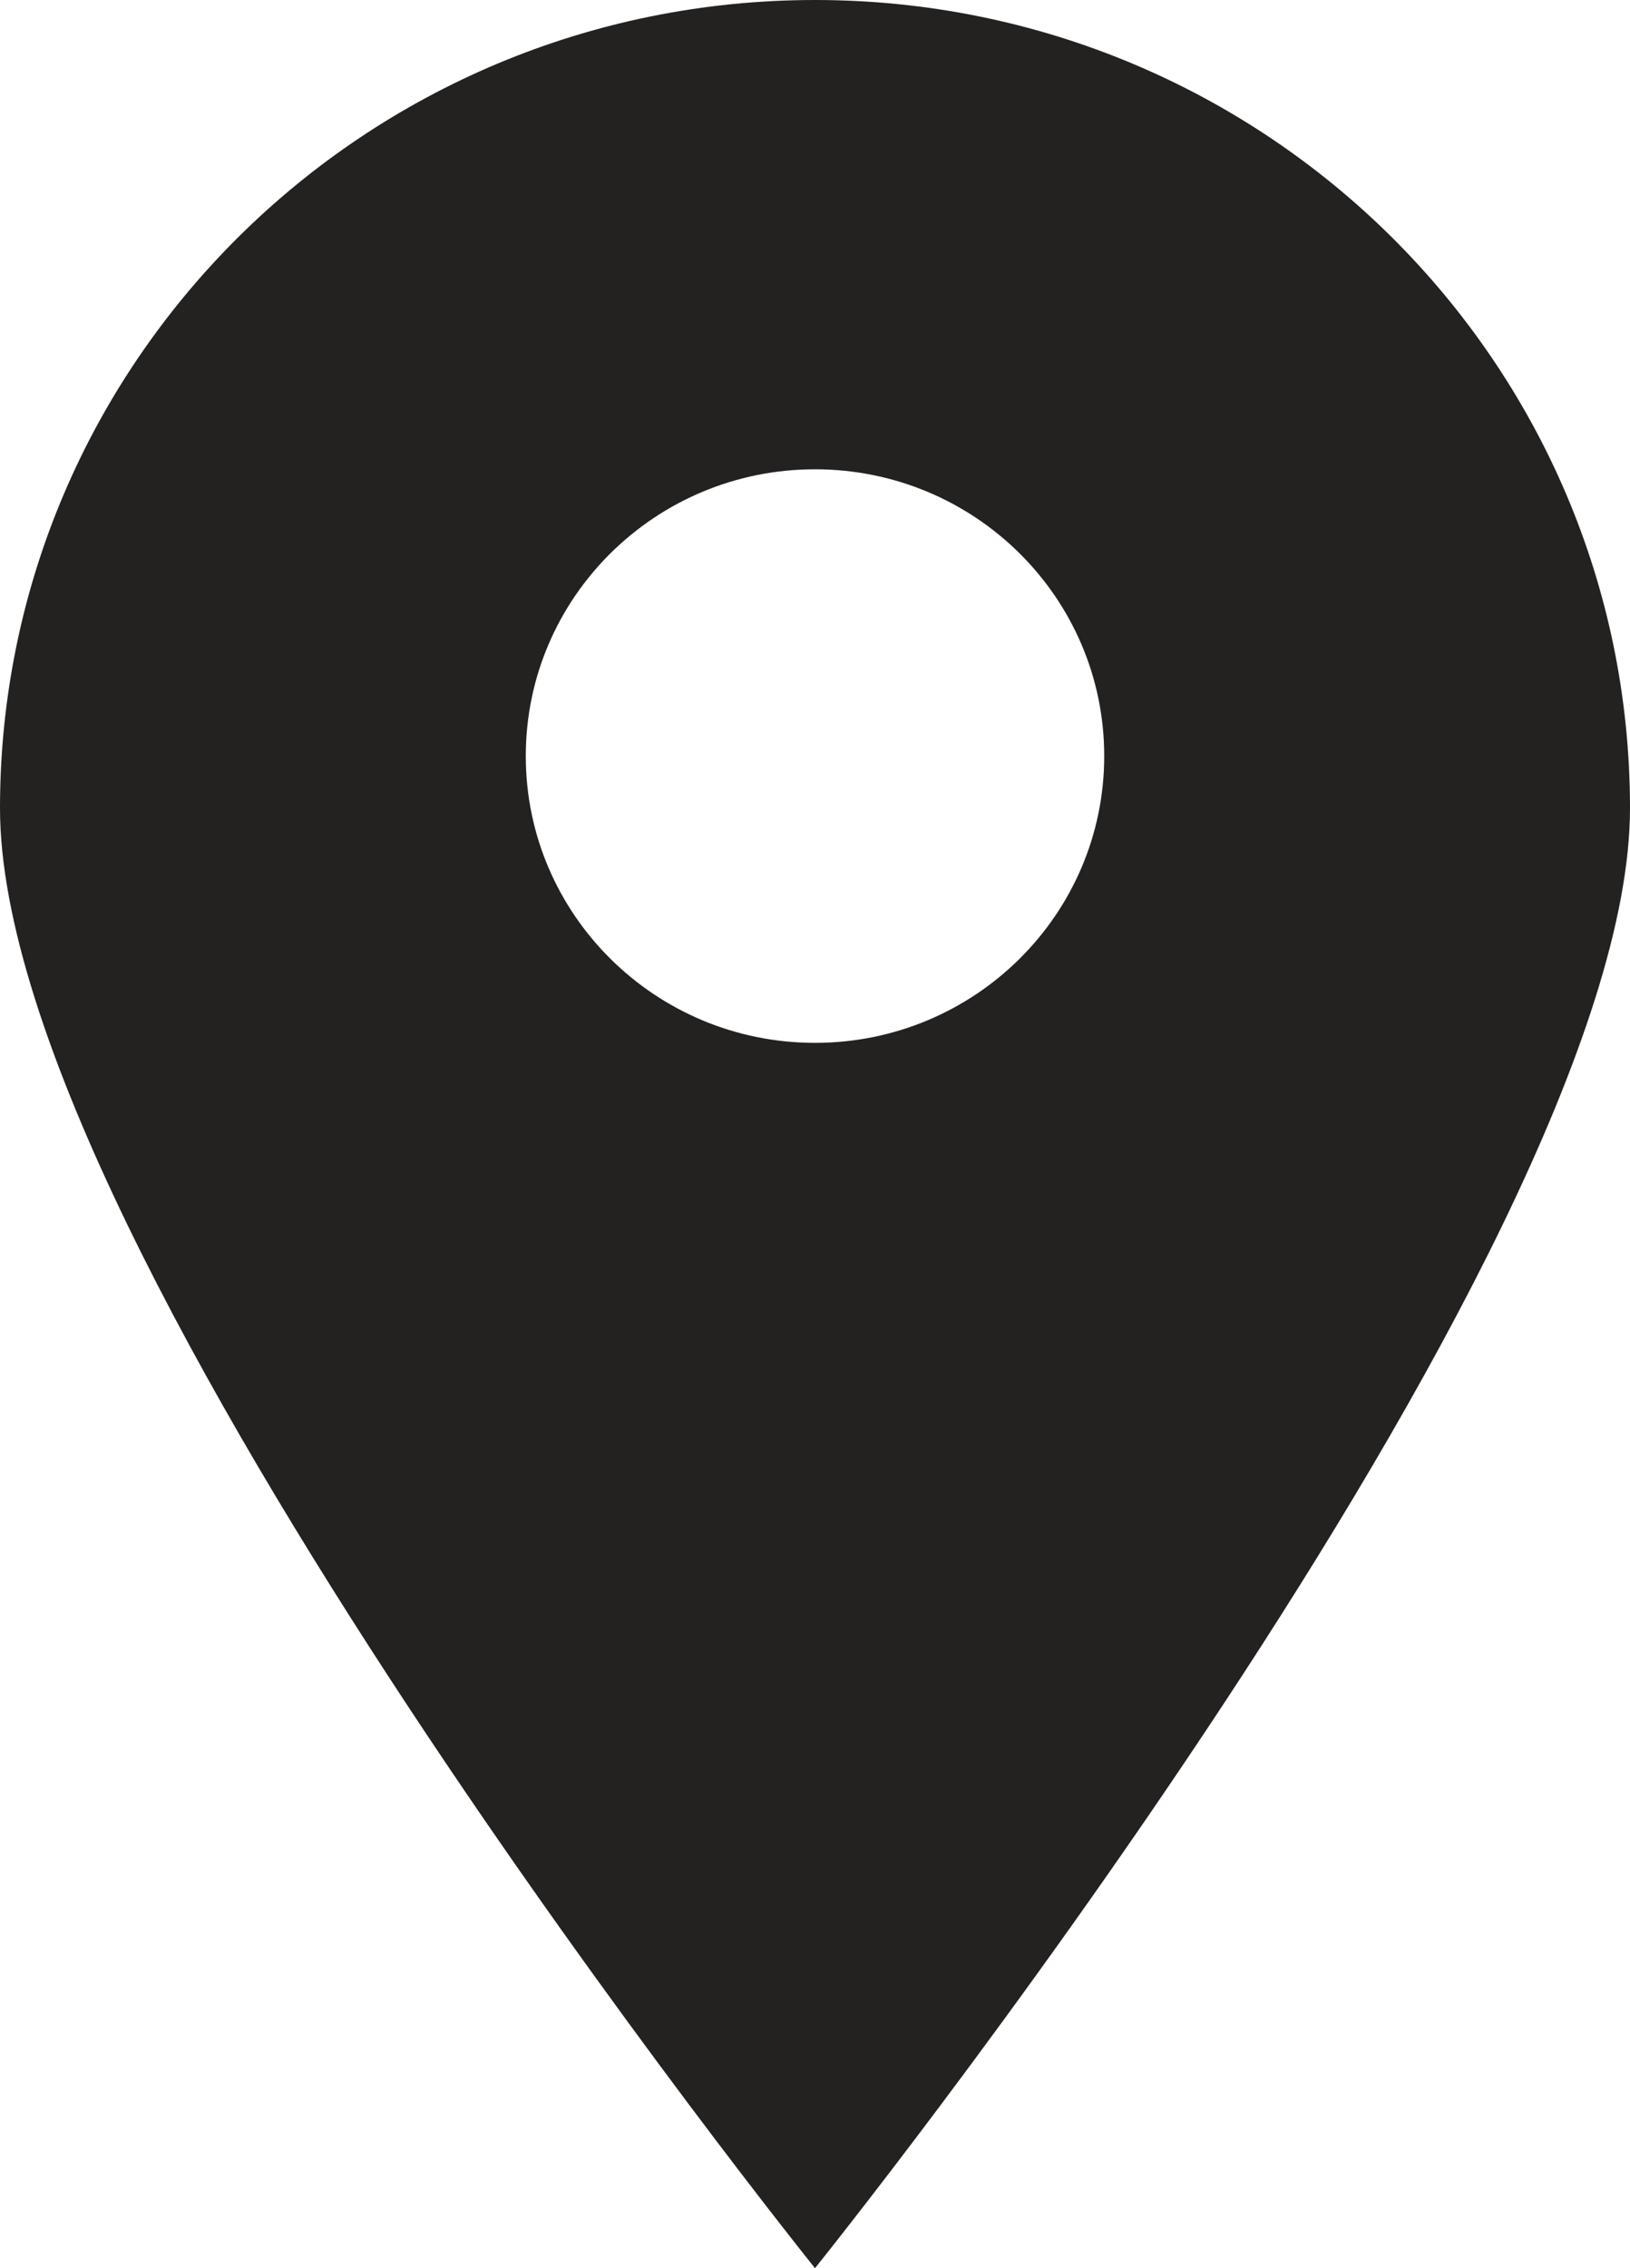 <svg width="23" height="32" viewBox="0 0 23 32" fill="none" xmlns="http://www.w3.org/2000/svg">
<path fill-rule="evenodd" clip-rule="evenodd" d="M11.5 32C11.5 32 23 17.7 23 11.402C23 5.105 17.851 0 11.5 0C5.149 0 0 5.105 0 11.402C0 17.7 11.5 32 11.5 32ZM11.5 6.621C9.246 6.621 7.419 8.432 7.419 10.667C7.419 12.901 9.246 14.713 11.5 14.713C13.754 14.713 15.581 12.901 15.581 10.667C15.581 8.432 13.754 6.621 11.5 6.621Z" fill="#242121"/>
</svg>
